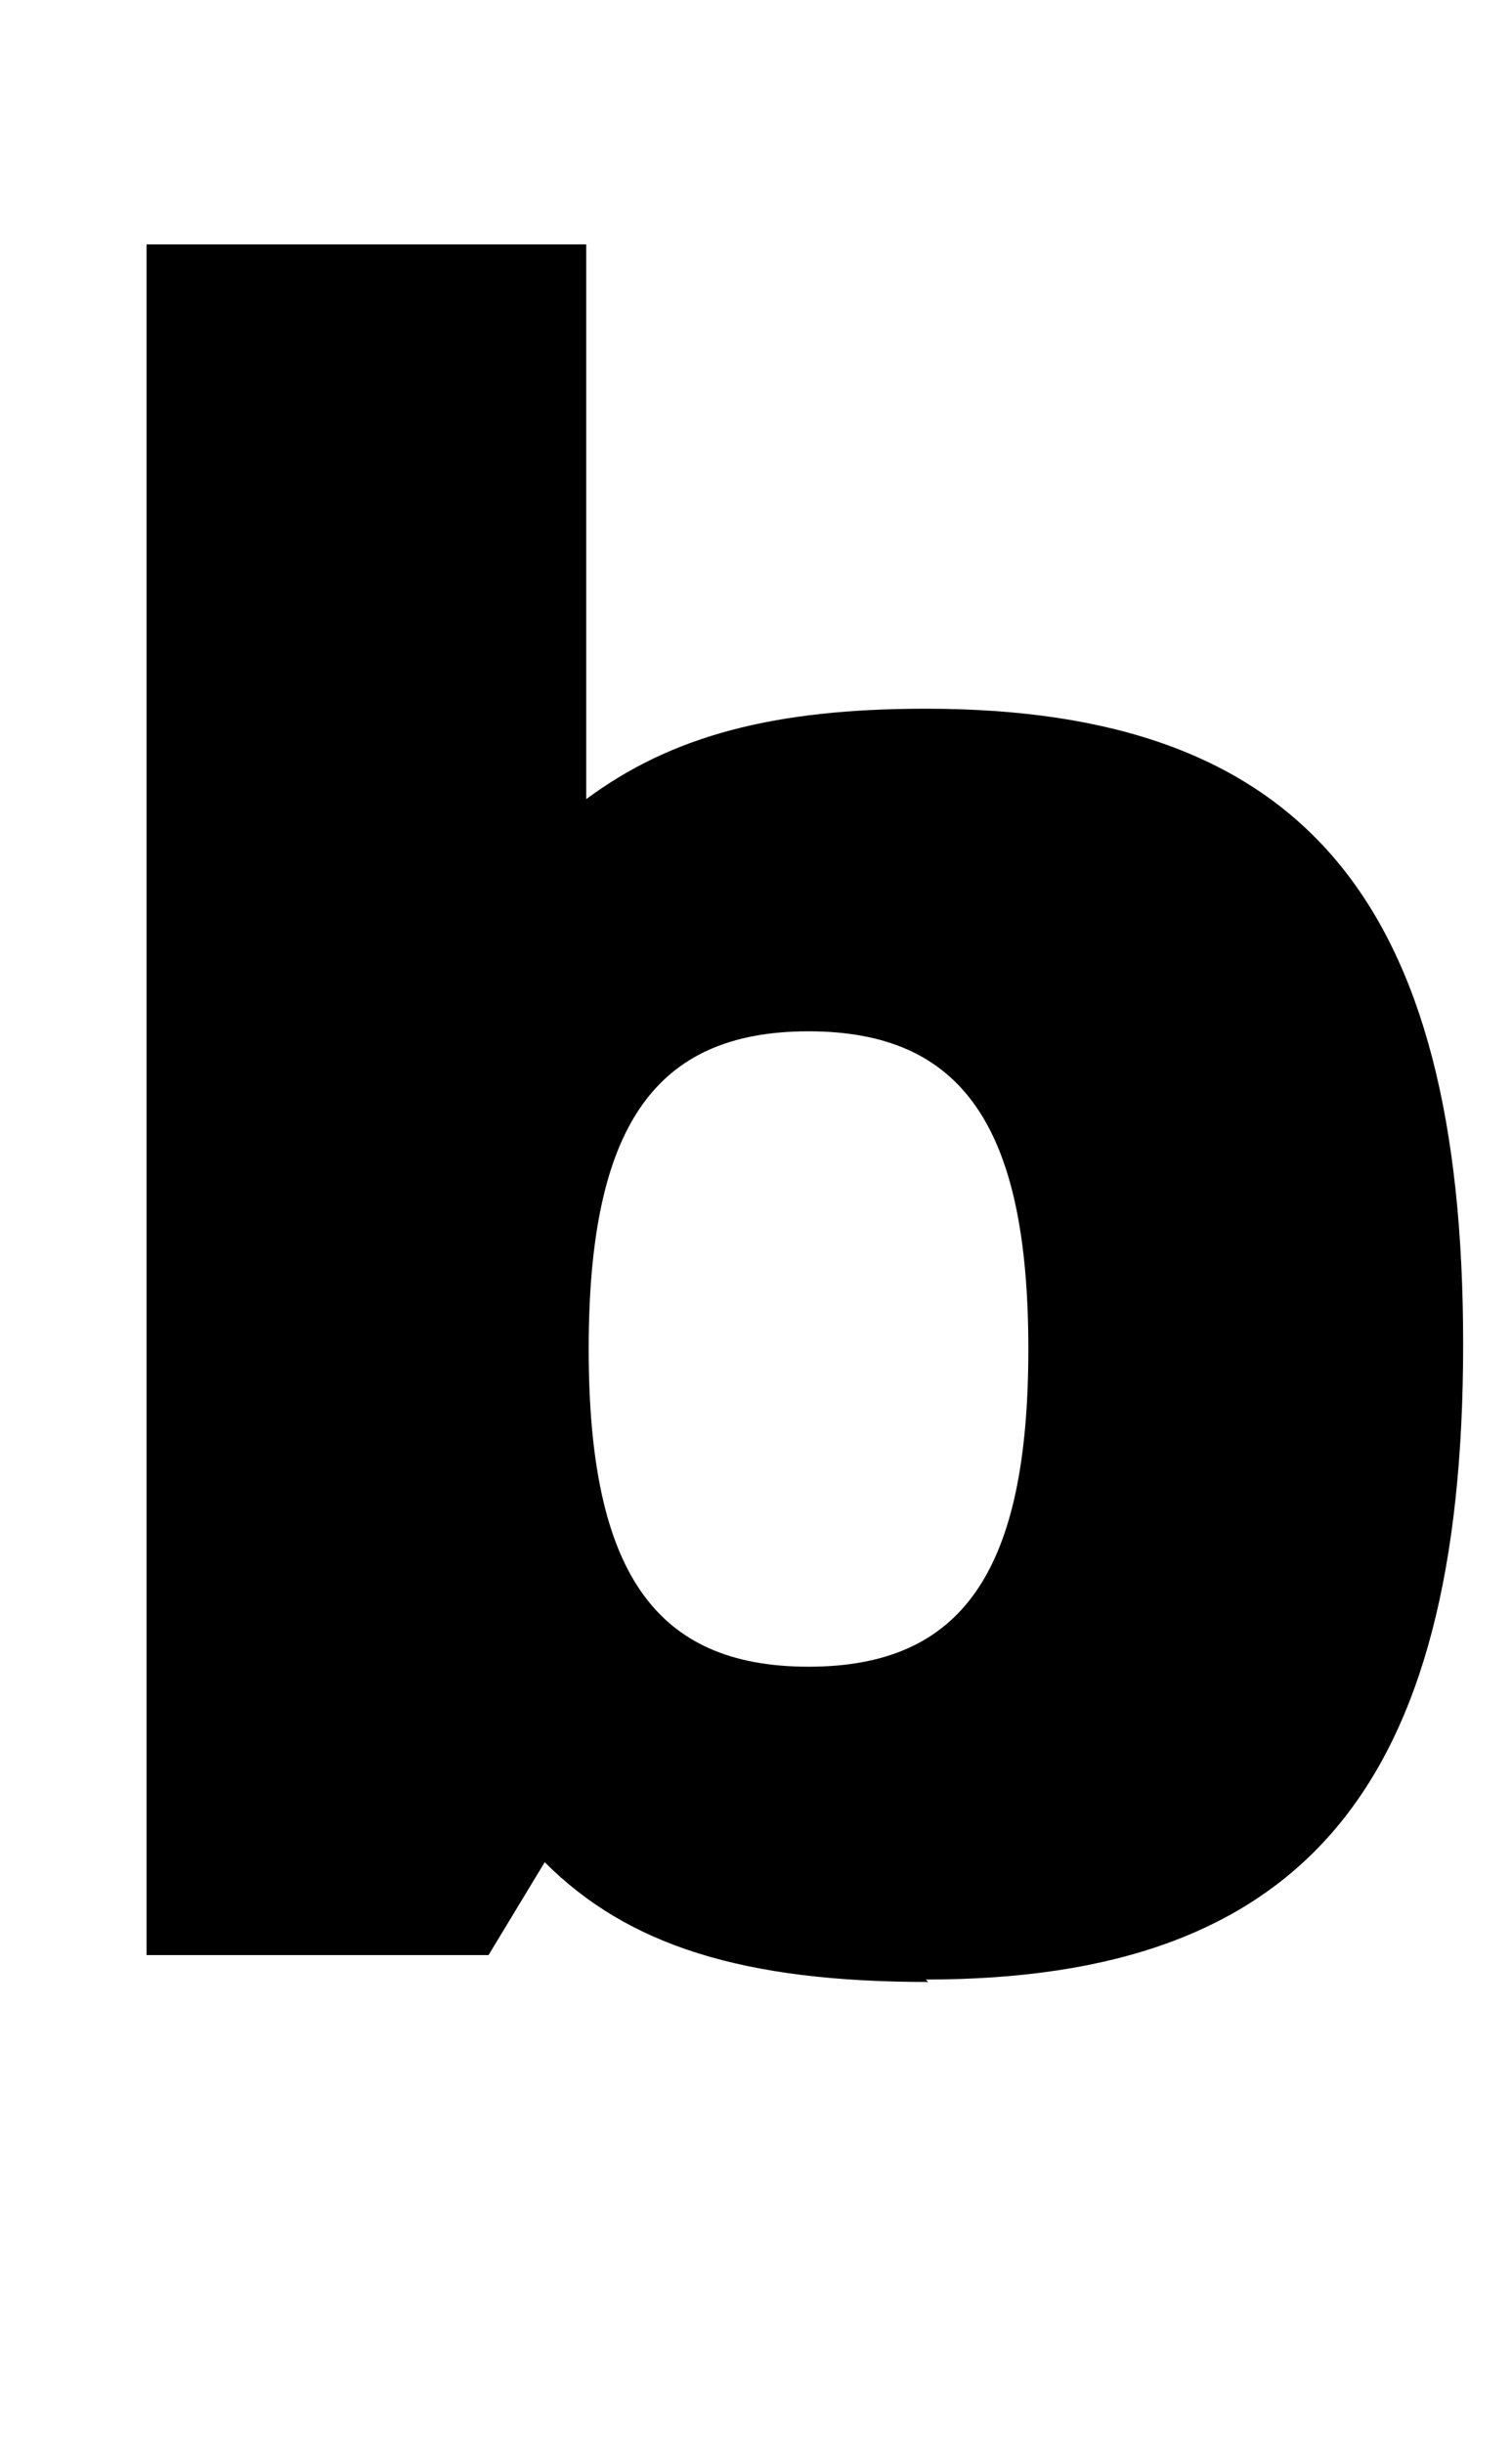 <?xml version="1.0" standalone="no"?>
<!DOCTYPE svg PUBLIC "-//W3C//DTD SVG 1.1//EN" "http://www.w3.org/Graphics/SVG/1.1/DTD/svg11.dtd" >
<svg xmlns="http://www.w3.org/2000/svg" xmlns:xlink="http://www.w3.org/1999/xlink" version="1.1" viewBox="-10 0 619 1000">
  <g transform="matrix(1 0 0 -1 0 800)">
   <path fill="currentColor"
d="M369 -10l1 -1c-76 0 -123 15 -157 49l-23 -38h-140v700h180v-227c35 26 77 37 139 37c154 0 220 -78 220 -260s-66 -260 -220 -260zM321 118c63 0 90 39 90 130s-27 130 -90 130s-90 -39 -90 -130s27 -130 90 -130z" />
  </g>

</svg>
